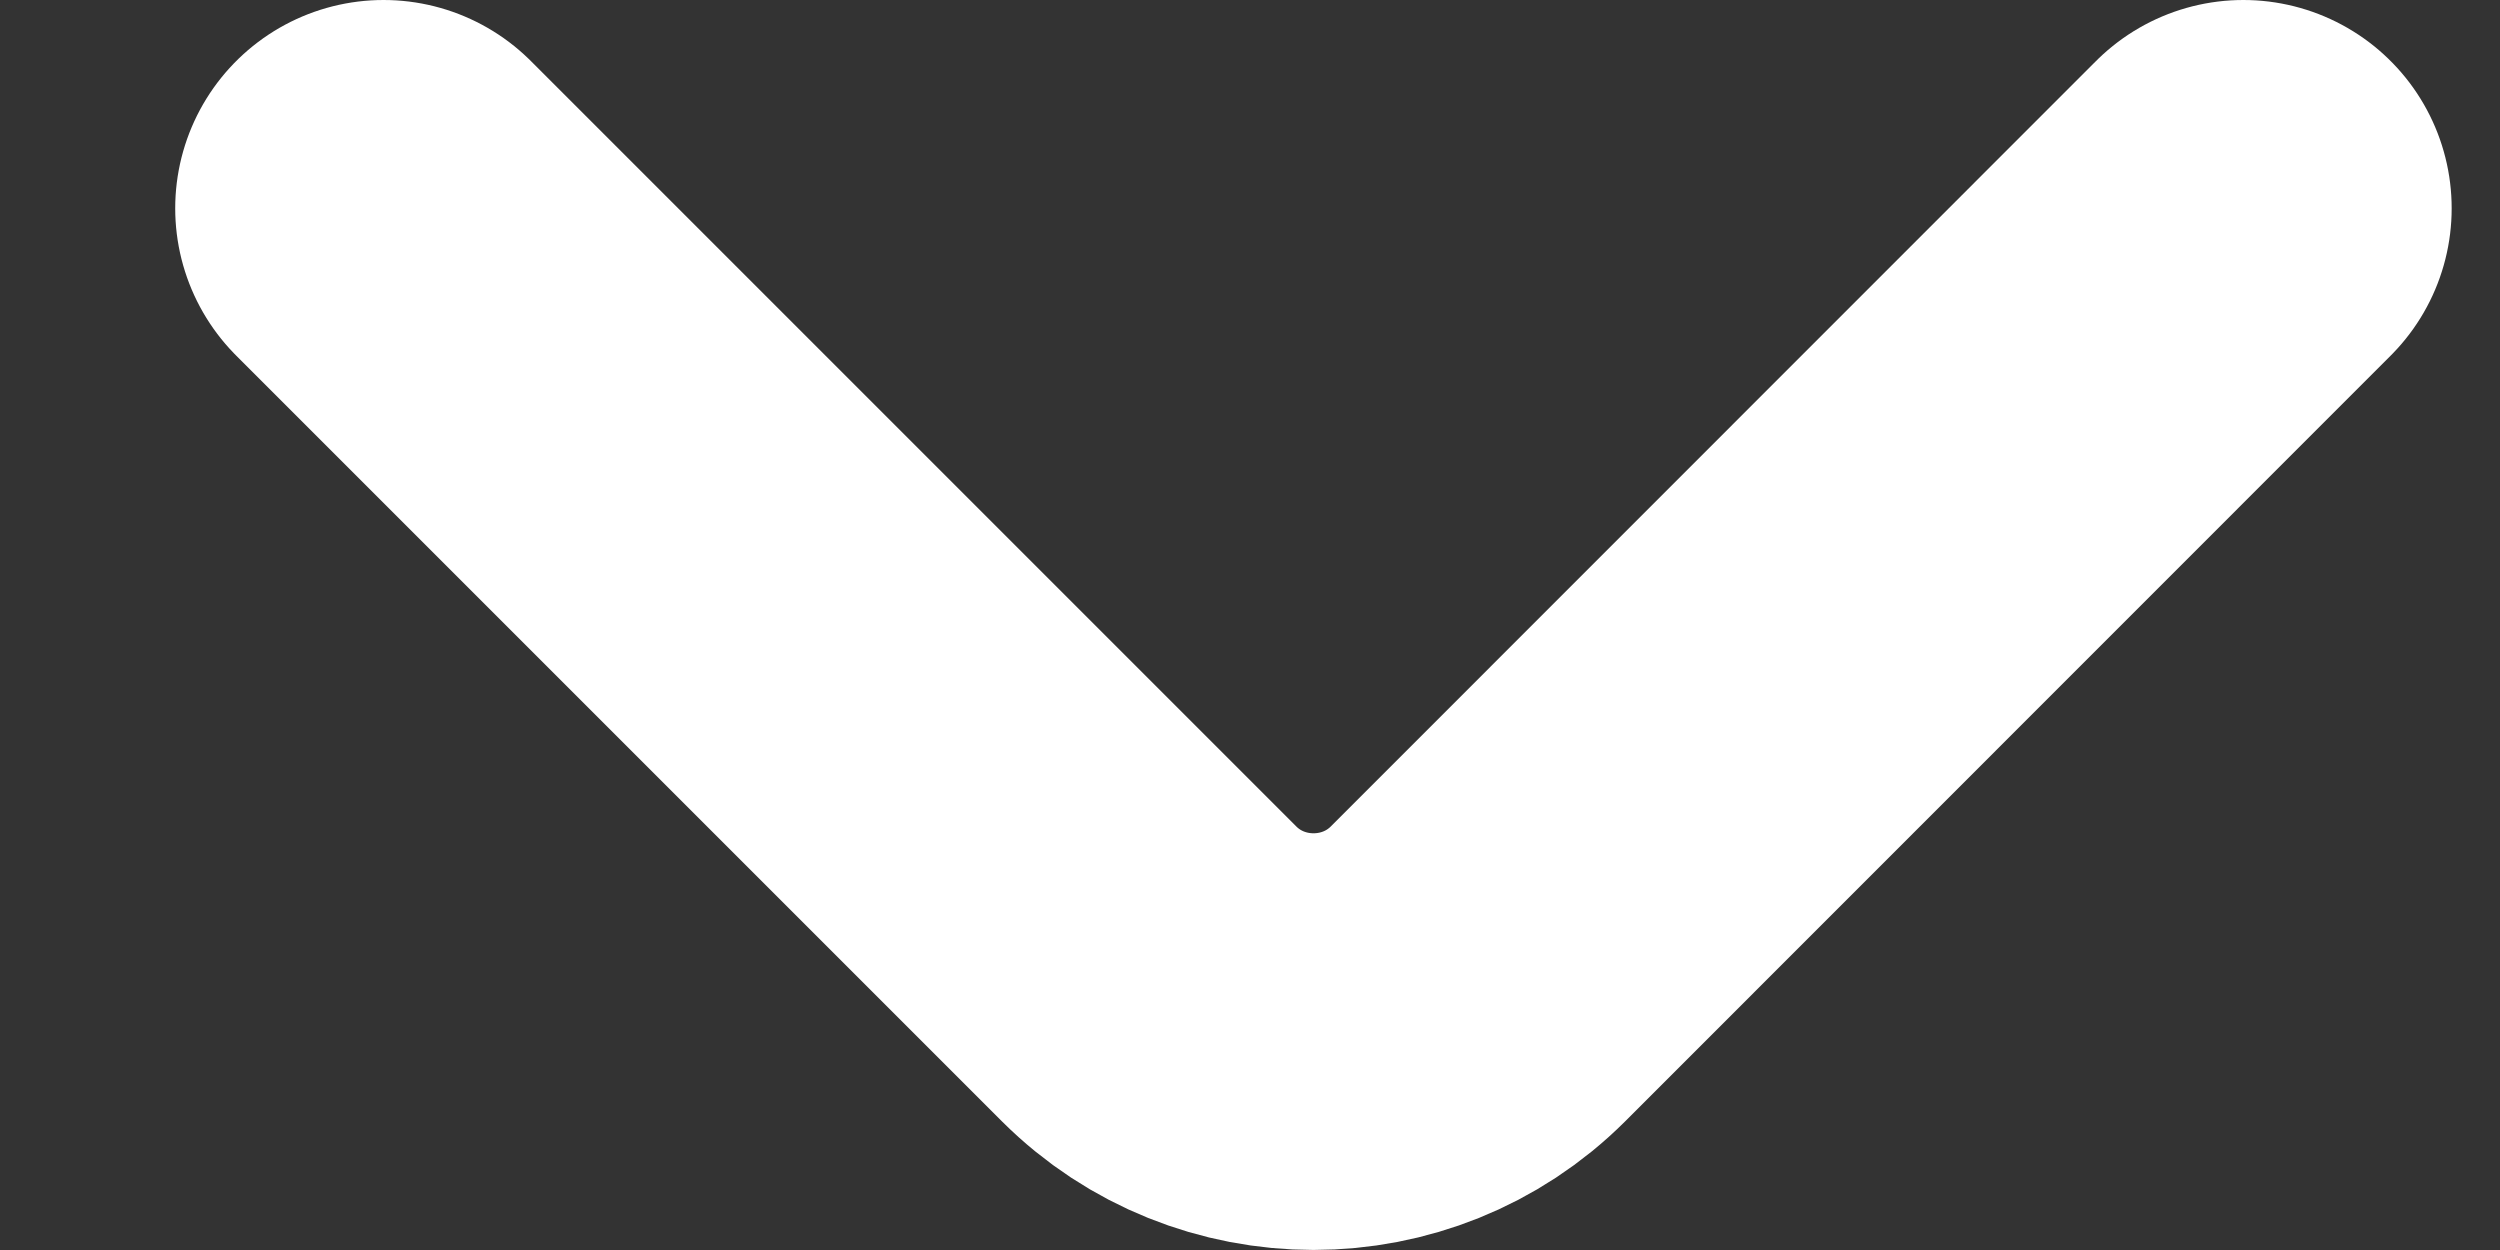 <svg width="12" height="6" viewBox="0 0 12 6" fill="none" xmlns="http://www.w3.org/2000/svg">
<rect x="0" y="0" width="12" height="6" fill="#333333" stroke="none"/>
<path d="M10.768 1L7.094 4.675C6.66 5.108 5.95 5.108 5.516 4.675L1.841 1" stroke="white" stroke-width="2" stroke-miterlimit="10" stroke-linecap="round" stroke-linejoin="round"/>
</svg>

